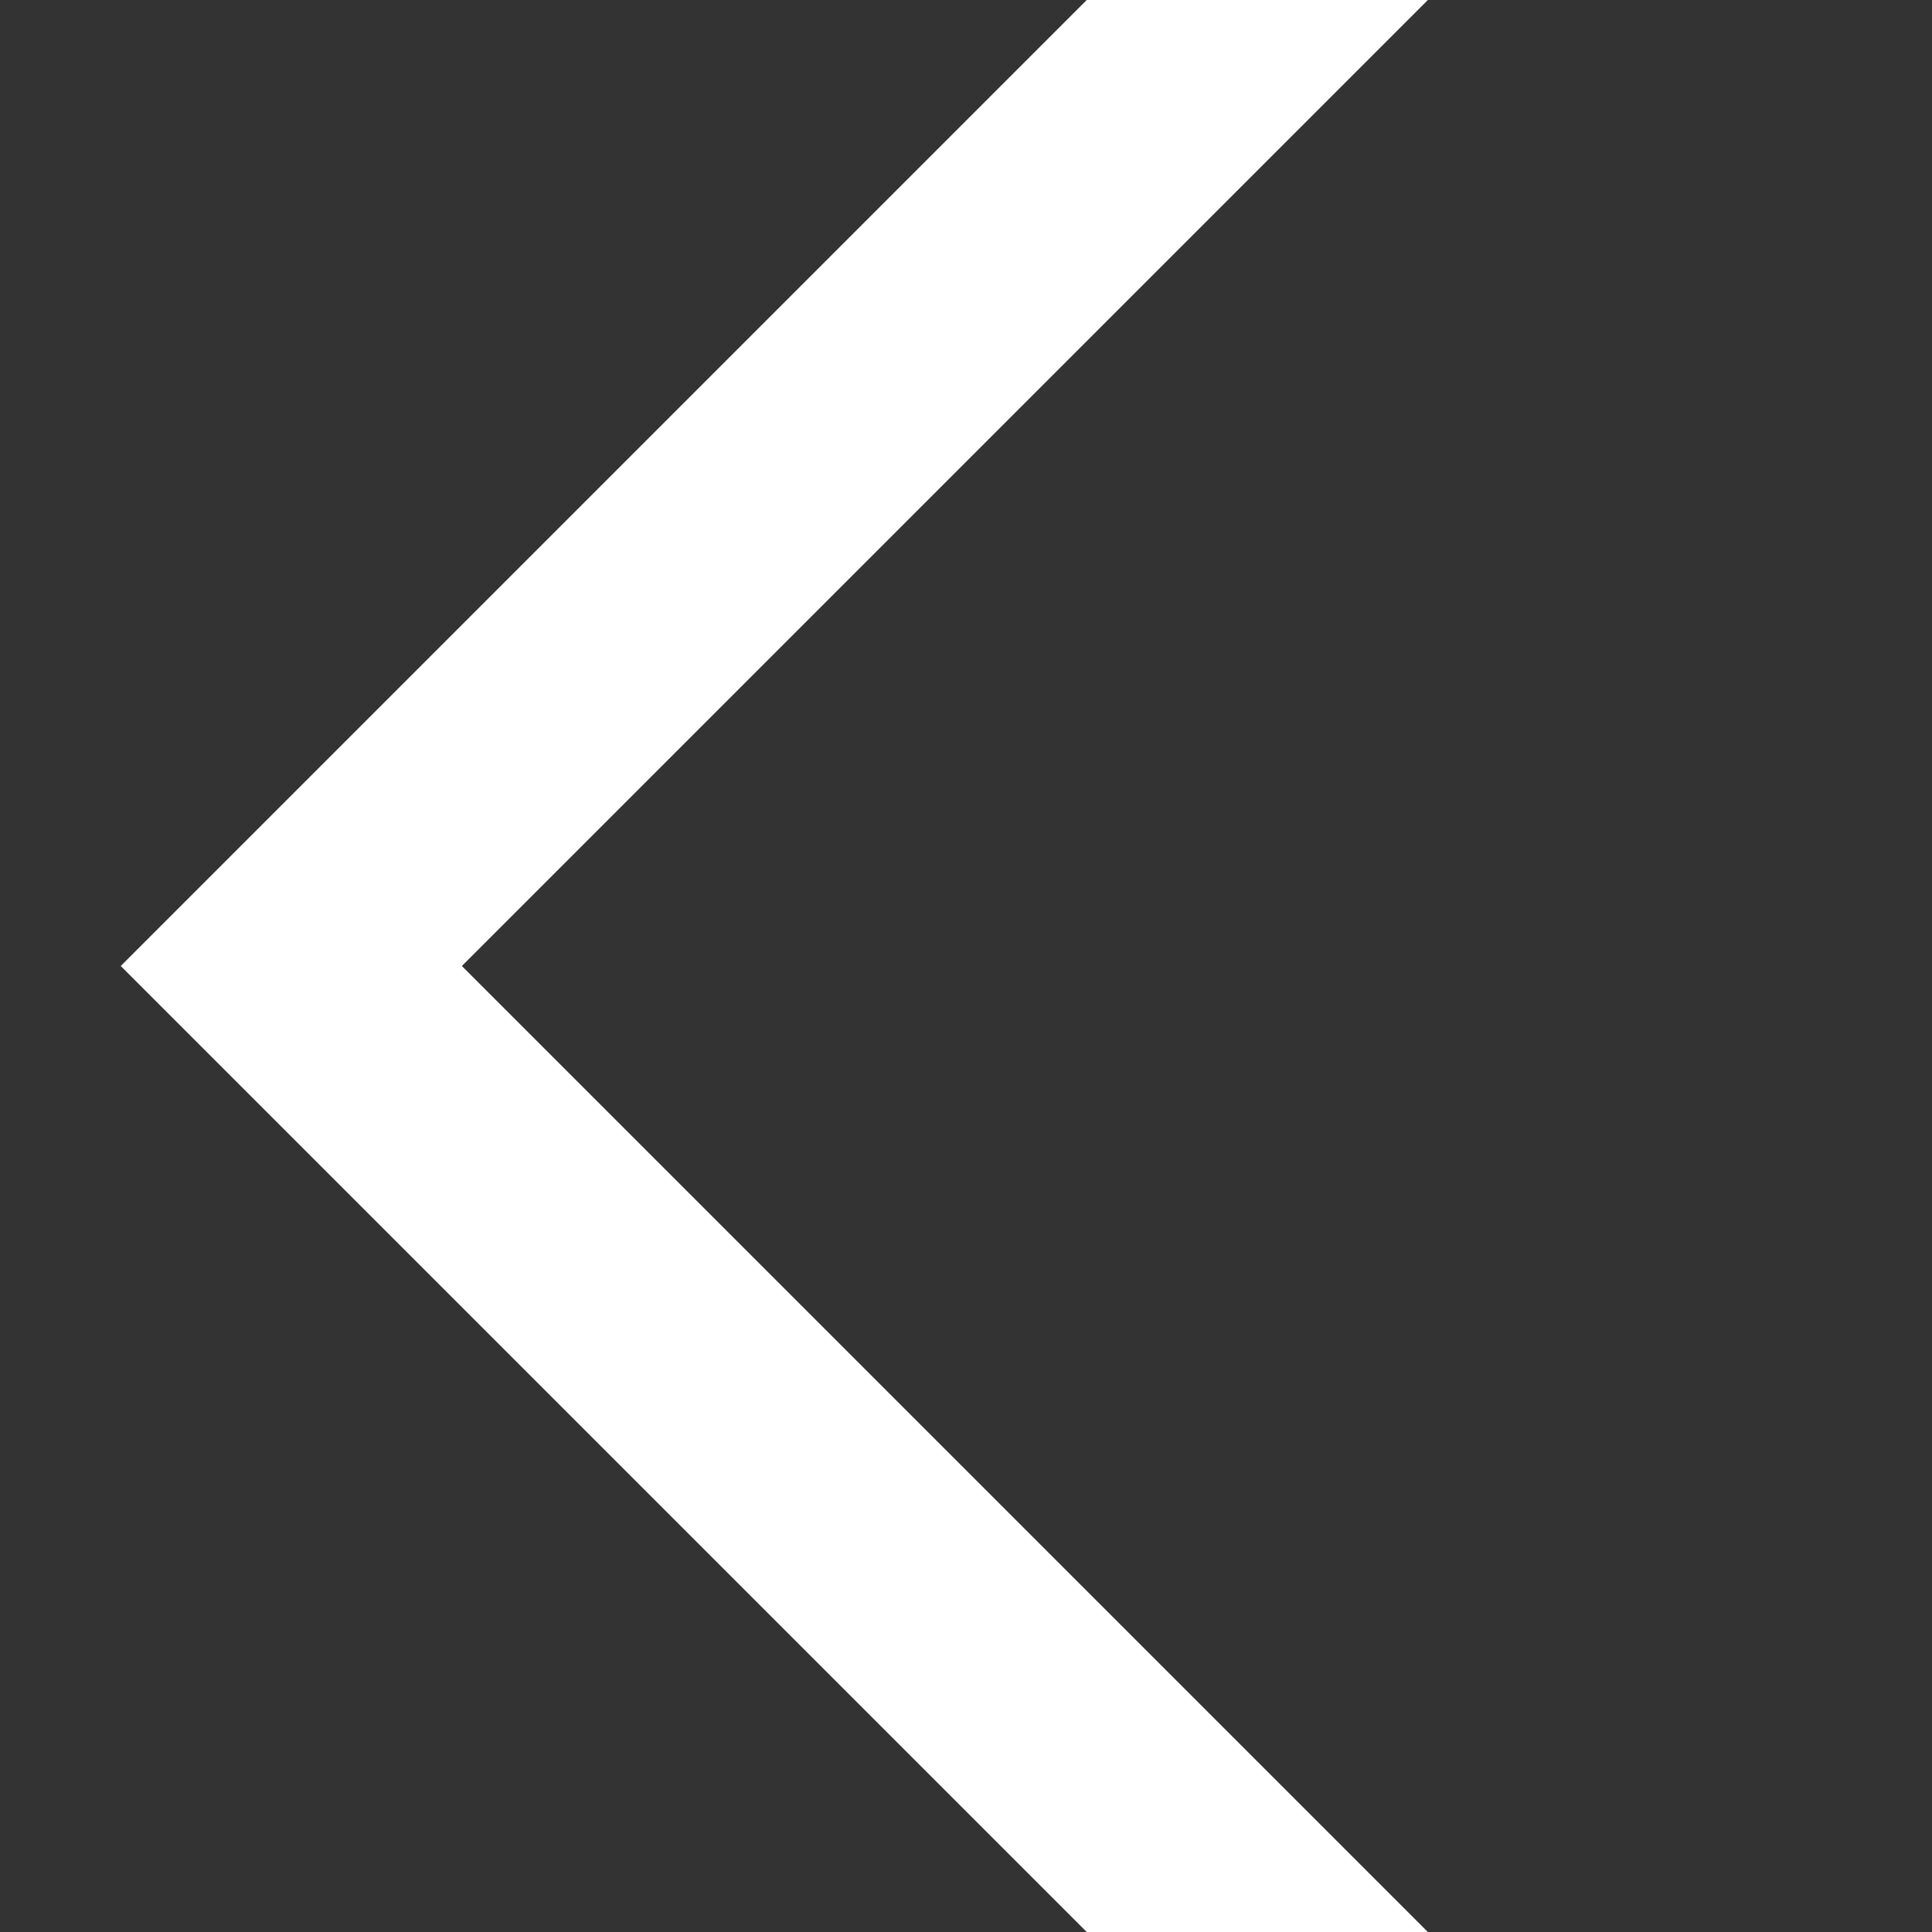 <svg width="32" height="32" viewBox="0 0 32 32" fill="none" xmlns="http://www.w3.org/2000/svg">
<rect x="0" y="0" width="32" height="32" fill="#333333" stroke="none"/>
<g clip-path="url(#clip0_1_6521)">
<path d="M22 36L2 16L22 -4L24.8 -1.15L7.65 16L24.8 33.15L22 36Z" fill="white"/>
</g>
<defs>
<clipPath id="clip0_1_6521">
<rect width="32" height="32" fill="white"/>
</clipPath>
</defs>
</svg>
